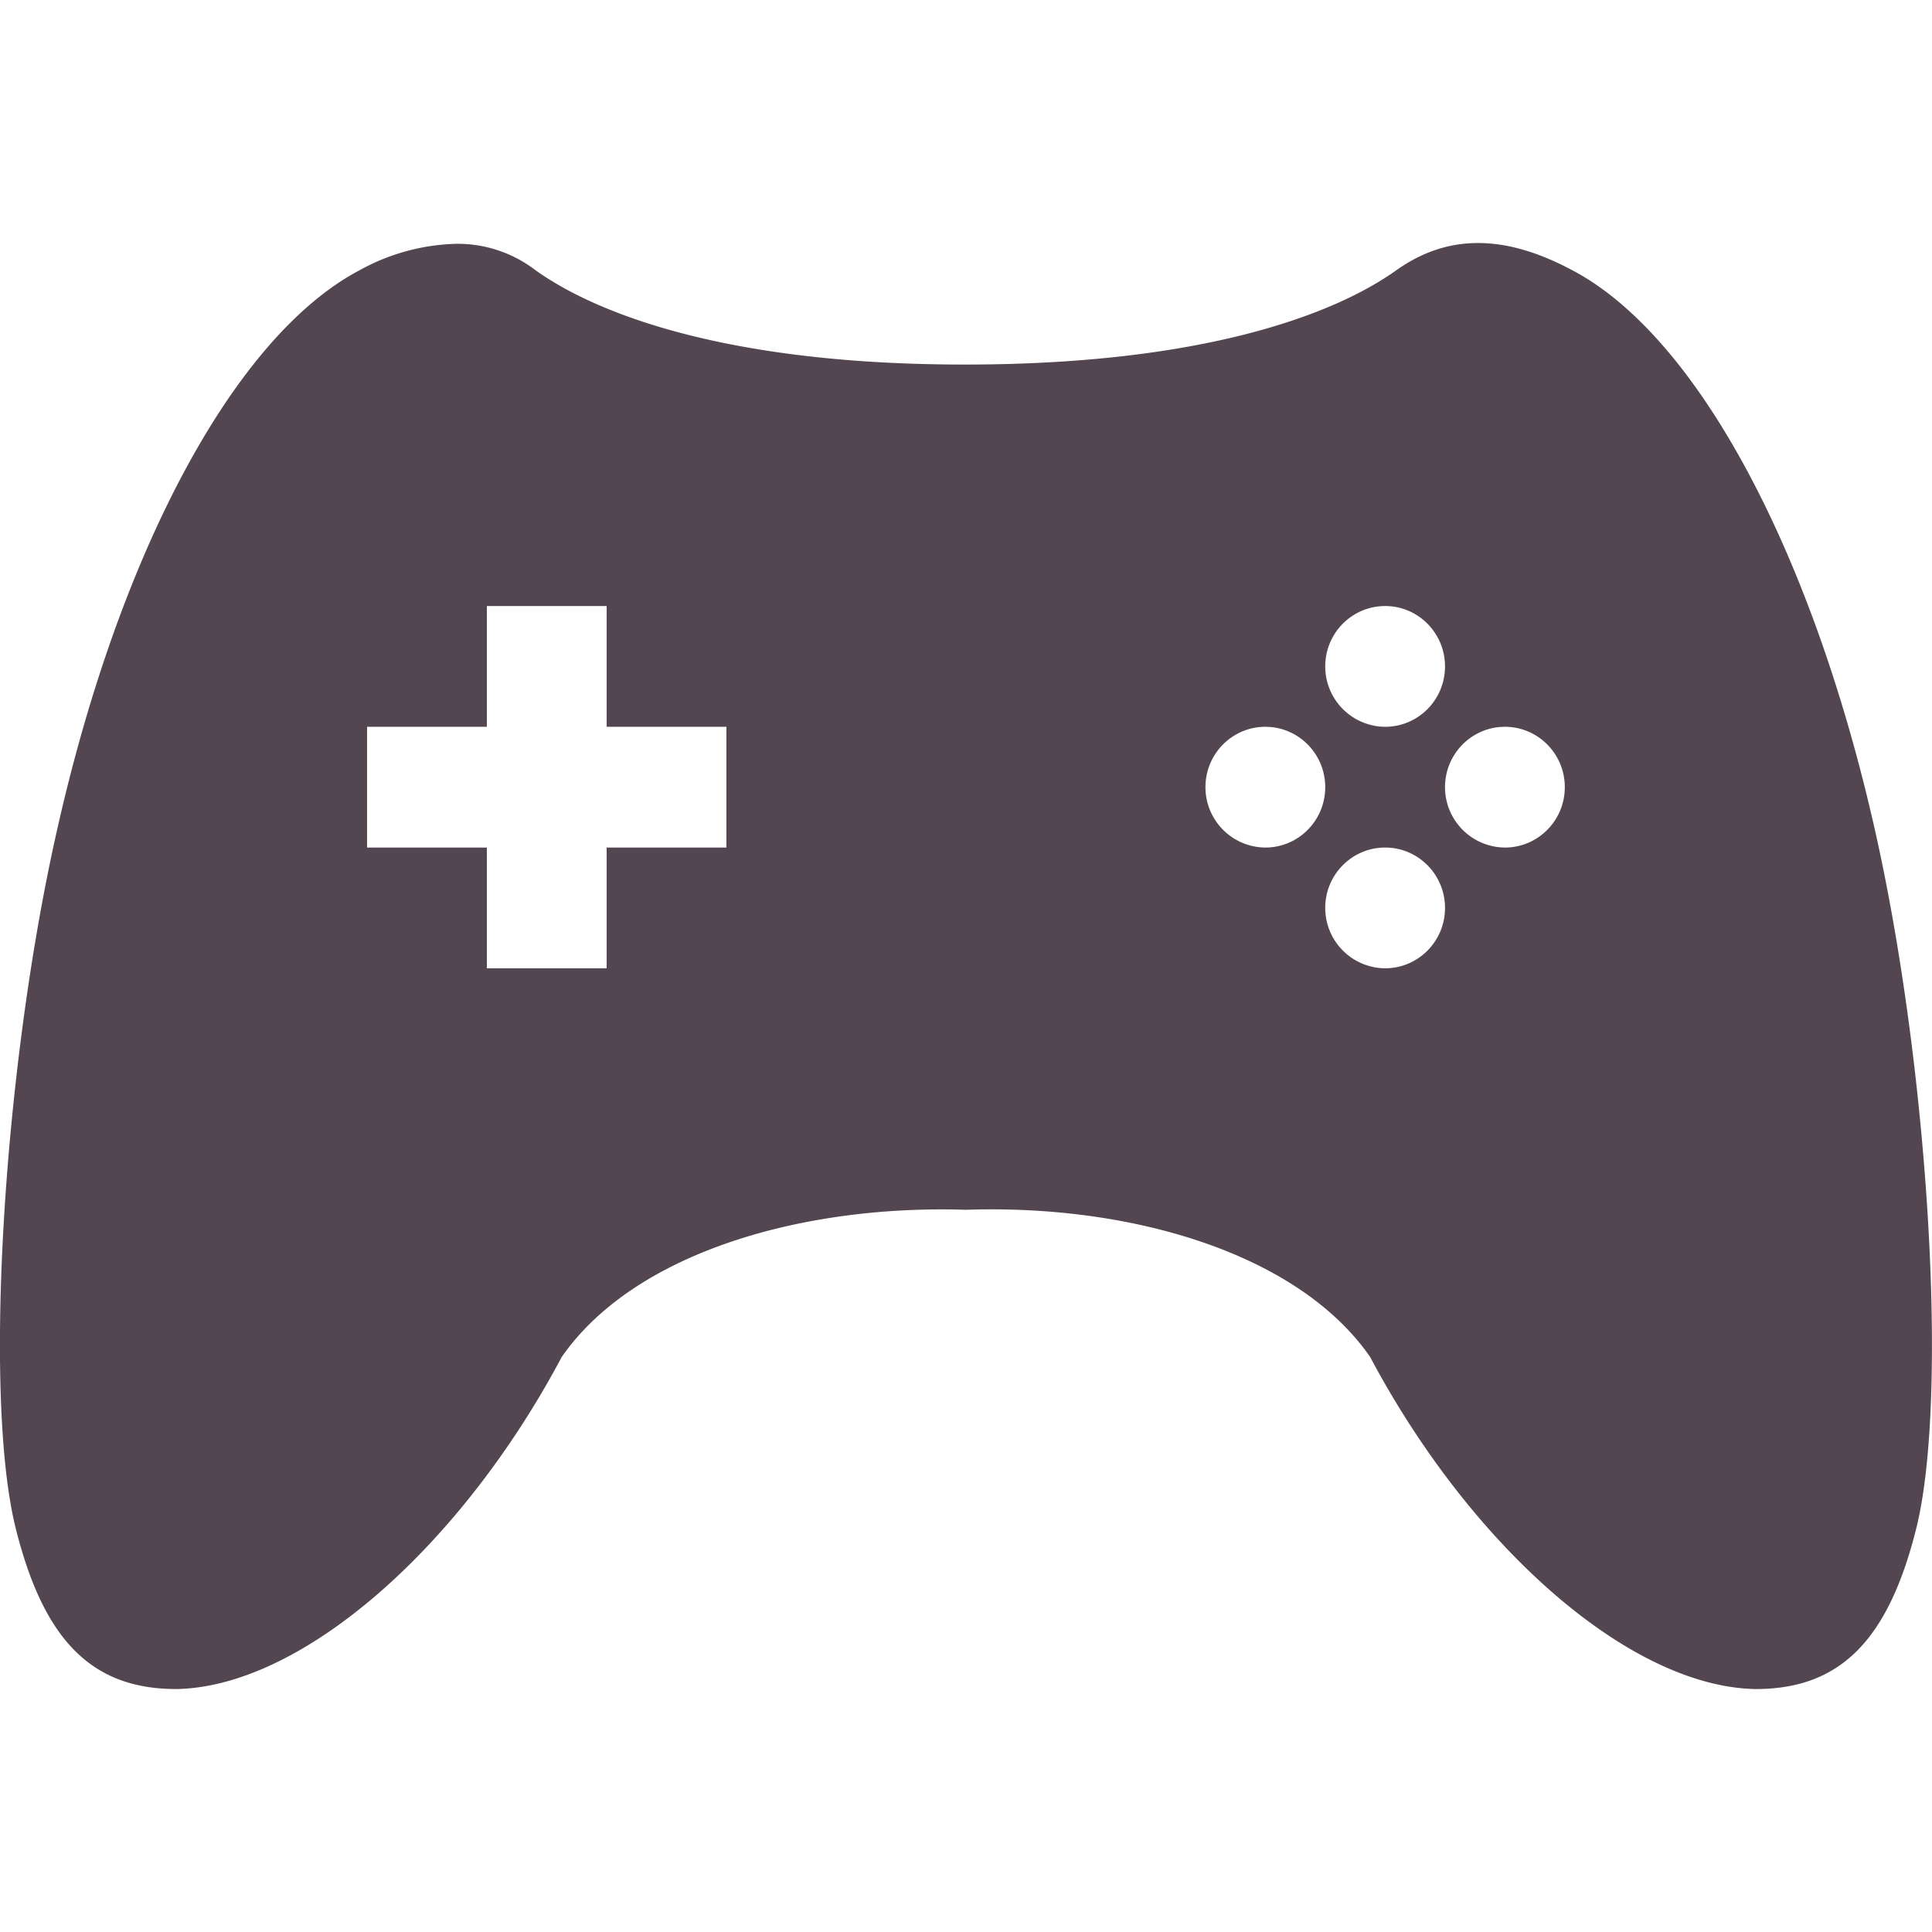<svg xmlns="http://www.w3.org/2000/svg" width="16" height="16"><path fill="#534650" d="M3.784 2.019a1.74 1.74 0 0 0-.806.219C1.941 2.784.986 4.574.468 6.894c-.443 1.971-.605 4.666-.341 5.75.23.932.627 1.344 1.333 1.344 1.045-.018 2.359-1.182 3.192-2.75.603-.868 2-1.263 3.348-1.219 1.347-.047 2.745.351 3.347 1.219.833 1.568 2.147 2.732 3.193 2.75.706 0 1.103-.412 1.333-1.344.263-1.084.1-3.779-.341-5.75-.52-2.32-1.474-4.11-2.511-4.656-.57-.305-1.04-.296-1.457 0-.527.376-1.626.78-3.564.781-1.94.002-3.038-.405-3.565-.781a1.06 1.06 0 0 0-.65-.219zm.248 3h.992v1h.992v1h-.992v1h-.992v-1H3.04v-1h.992zm7.44 0c.273 0 .495.224.495.5s-.222.5-.496.5a.5.5 0 0 1-.496-.5c0-.276.222-.5.496-.5zm-.993 1c.274 0 .496.224.496.5s-.222.5-.496.5a.5.5 0 0 1-.496-.5c0-.276.222-.5.496-.5m1.984 0c.274 0 .496.224.496.5s-.222.5-.496.5a.5.5 0 0 1-.496-.5c0-.276.222-.5.496-.5m-.992 1c.274 0 .496.224.496.5s-.222.5-.496.5a.5.5 0 0 1-.496-.5c0-.276.222-.5.496-.5"/></svg>